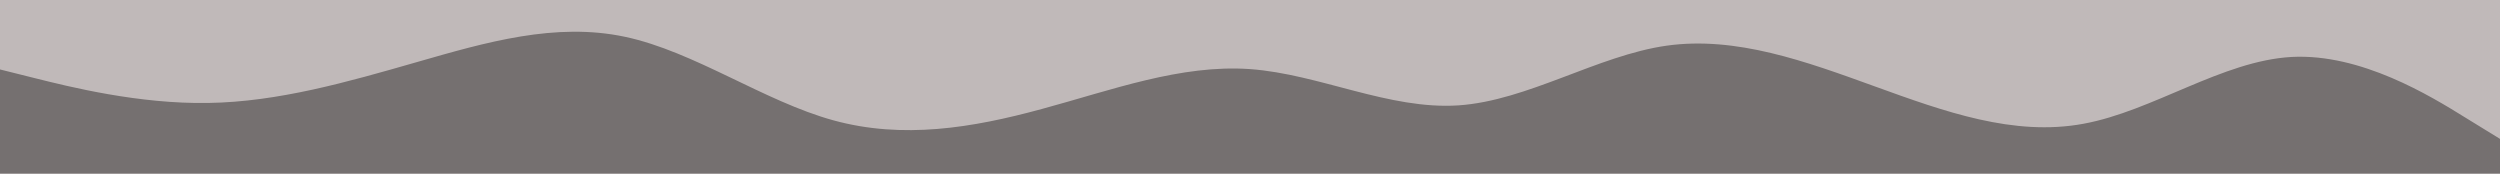 <svg id="visual" viewBox="0 0 1440 100" width="1440" height="100" xmlns="http://www.w3.org/2000/svg" xmlns:xlink="http://www.w3.org/1999/xlink" version="1.1"><rect x="0" y="0" width="1440" height="100" fill="#c0b9b9"></rect><path d="M0 40L20 45C40 50 80 60 120 59.3C160 58.7 200 47.3 240 35.8C280 24.3 320 12.7 360 21.2C400 29.7 440 58.3 480 69.3C520 80.3 560 73.7 600 62.8C640 52 680 37 720 39.8C760 42.7 800 63.3 840 60.7C880 58 920 32 960 26.3C1000 20.7 1040 35.3 1080 49.8C1120 64.3 1160 78.7 1200 71.3C1240 64 1280 35 1320 32.8C1360 30.7 1400 55.3 1420 67.7L1440 80L1440 101L1420 101C1400 101 1360 101 1320 101C1280 101 1240 101 1200 101C1160 101 1120 101 1080 101C1040 101 1000 101 960 101C920 101 880 101 840 101C800 101 760 101 720 101C680 101 640 101 600 101C560 101 520 101 480 101C440 101 400 101 360 101C320 101 280 101 240 101C200 101 160 101 120 101C80 101 40 101 20 101L0 101Z" fill="#757070" stroke-linecap="round" stroke-linejoin="miter"></path></svg>